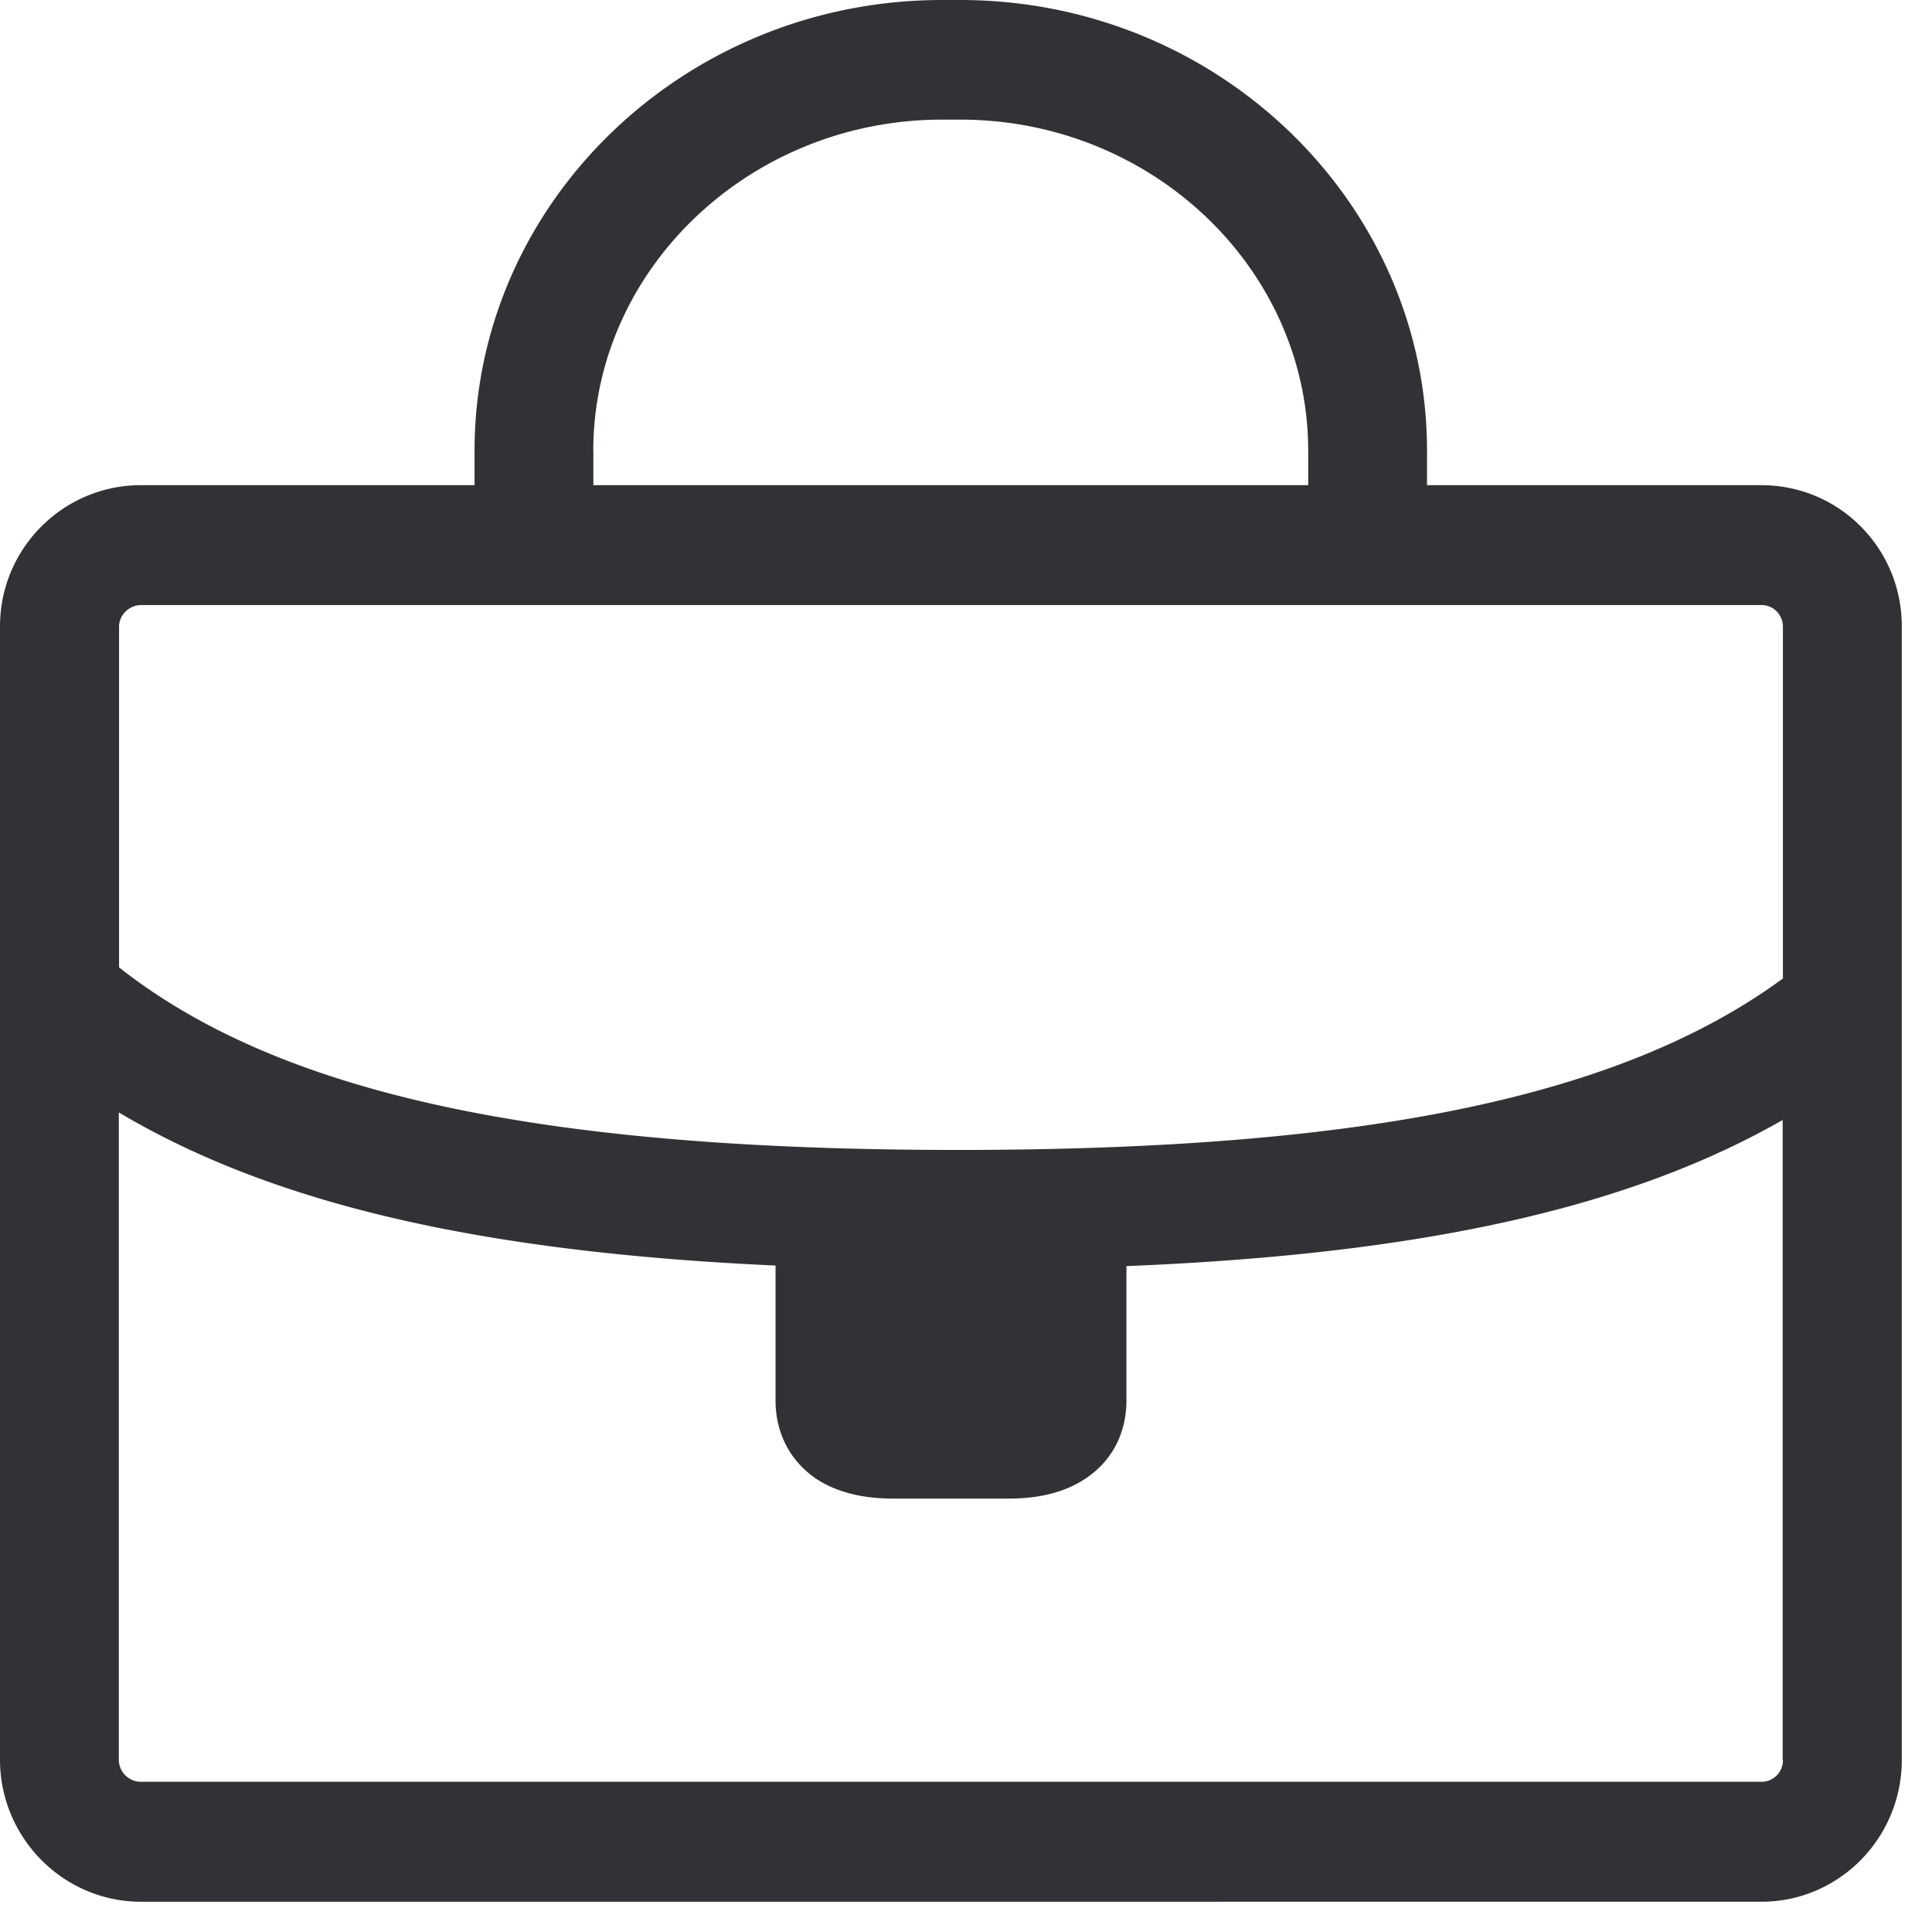 <svg width="24" height="24" viewBox="0 0 24 24" xmlns="http://www.w3.org/2000/svg"><path d="M22.148 12.155c-1.997 1.465-5.166 2.13-10.245 2.13-5.207 0-8.437-.702-10.424-2.268V7.785c0-.148.128-.269.276-.269h20.127c.148 0 .266.121.266.269v4.37zm-11.035 4.974h1.408v-1.358h-1.408v1.358zm11.035 4.73a.266.266 0 01-.266.275H1.752a.275.275 0 01-.276-.275v-8.04c1.899 1.129 4.467 1.734 8.158 1.902v1.674c0 .417.188.763.514.981.245.158.561.24.944.24h1.436c.393 0 .699-.082.944-.24.336-.218.521-.564.521-.981v-1.667c3.67-.148 6.242-.723 8.152-1.815v7.946h.003zM7.37 5.6c0-2.259 1.95-4.114 4.333-4.114h.225c2.384 0 4.323 1.855 4.323 4.114v.427h-8.88V5.6zm14.508.427h-4.151V5.6c0-3.082-2.599-5.6-5.799-5.6h-.225c-3.2 0-5.808 2.518-5.808 5.6v.427H1.75C.787 6.027 0 6.81 0 7.782v14.077c0 .971.787 1.765 1.751 1.765H21.88c.965 0 1.745-.79 1.745-1.765V7.782c0-.972-.777-1.755-1.745-1.755z" fill="#313235" fill-rule="nonzero"/></svg>